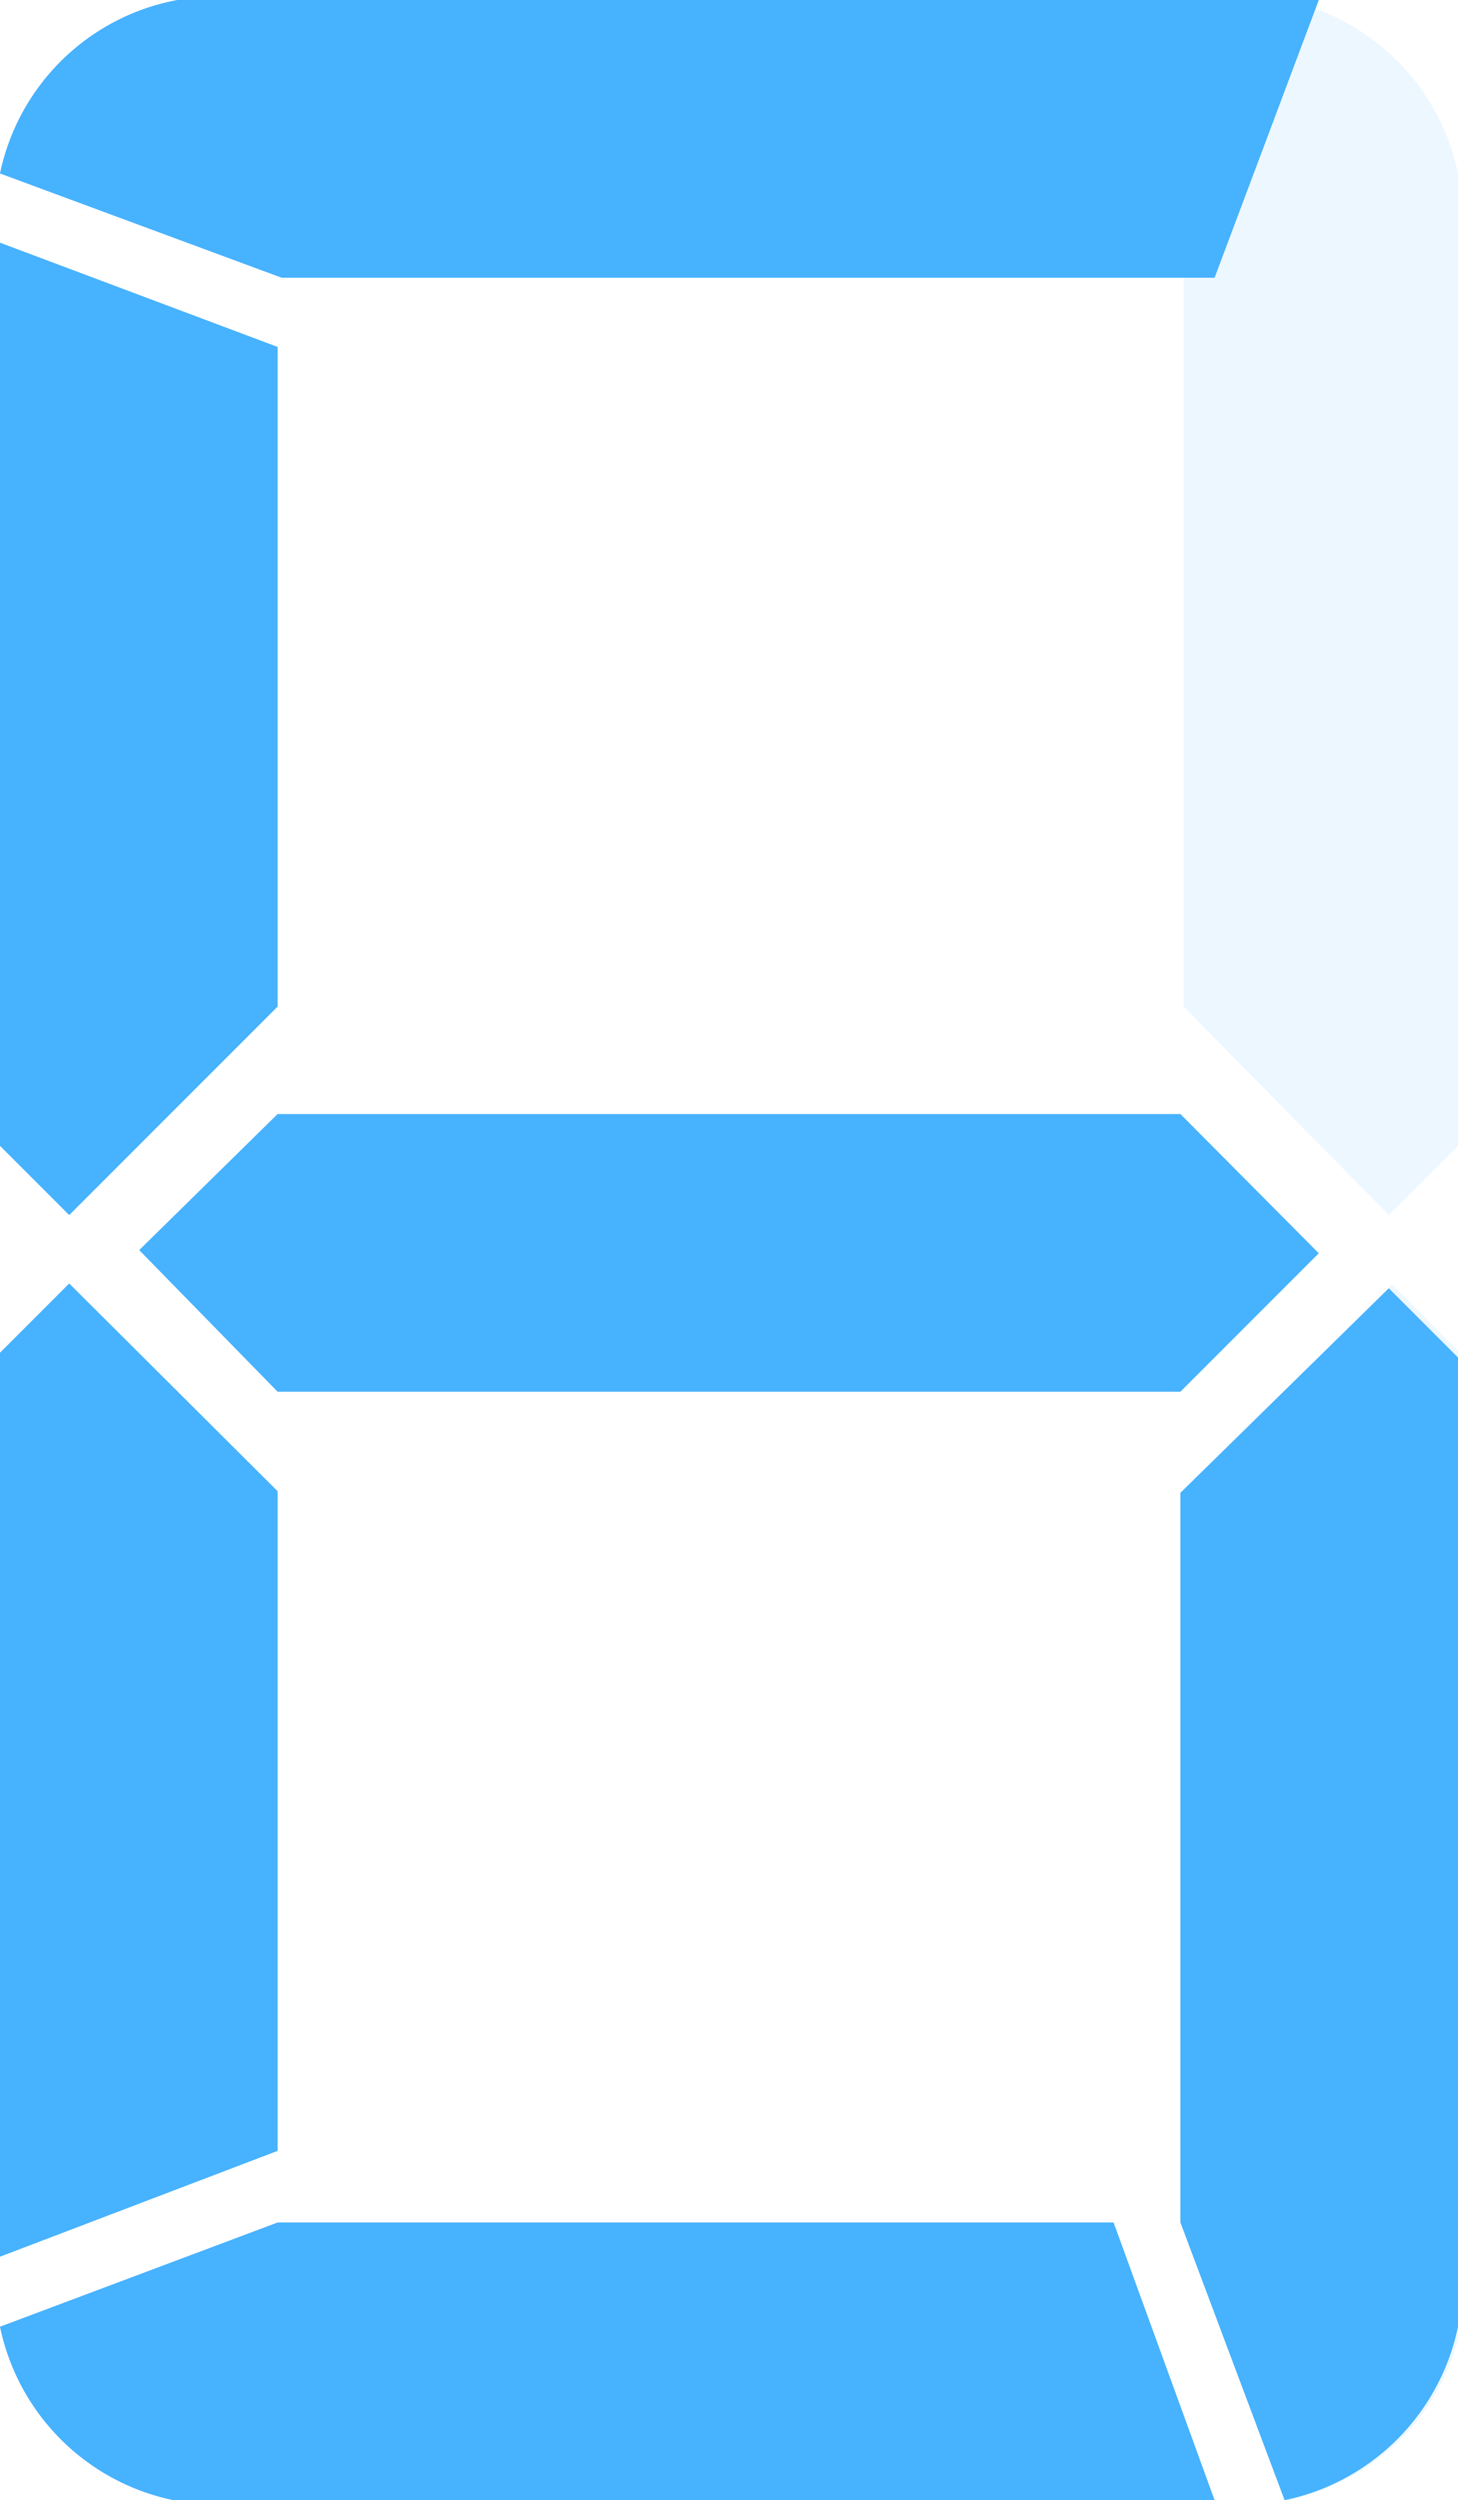 <svg id="_1" data-name="1" xmlns="http://www.w3.org/2000/svg" viewBox="0 0 18.33 31.42"><defs><style>.cls-2{fill:#47b2fe}</style></defs><path class="cls-2" d="M3.49 4.36v8.29L.87 15.27 0 14.4V3.05zM0 28.36V17l.87-.88 2.62 2.62v8.29zm15.27 3.06H2.18A2.81 2.81 0 010 29.24l3.49-1.31H14zM14 3.49H3.54L0 2.18A2.8 2.8 0 012.23 0h13zm.88 9.16V3.49L16.15 0a2.81 2.81 0 012.18 2.18V14.4l-.87.87zm2.62 3.49l.87.88v12.22a2.81 2.81 0 01-2.18 2.18l-1.31-3.49v-9.17z" opacity=".1"/><path class="cls-2" d="M3.49 4.36v8.29L.87 15.27 0 14.4V3.05zM0 28.36V17l.87-.87 2.62 2.61v8.29zm15.27 3.06H2.18A2.81 2.81 0 010 29.24l3.49-1.31H14zm0-27.93H3.54L0 2.18A2.8 2.8 0 012.23 0h14.35zM14.84 14l1.74 1.75-1.74 1.74H3.49l-1.74-1.78L3.49 14zm2.62 2.19l.87.87v12.18a2.81 2.81 0 01-2.18 2.18l-1.31-3.49v-9.17z"/></svg>